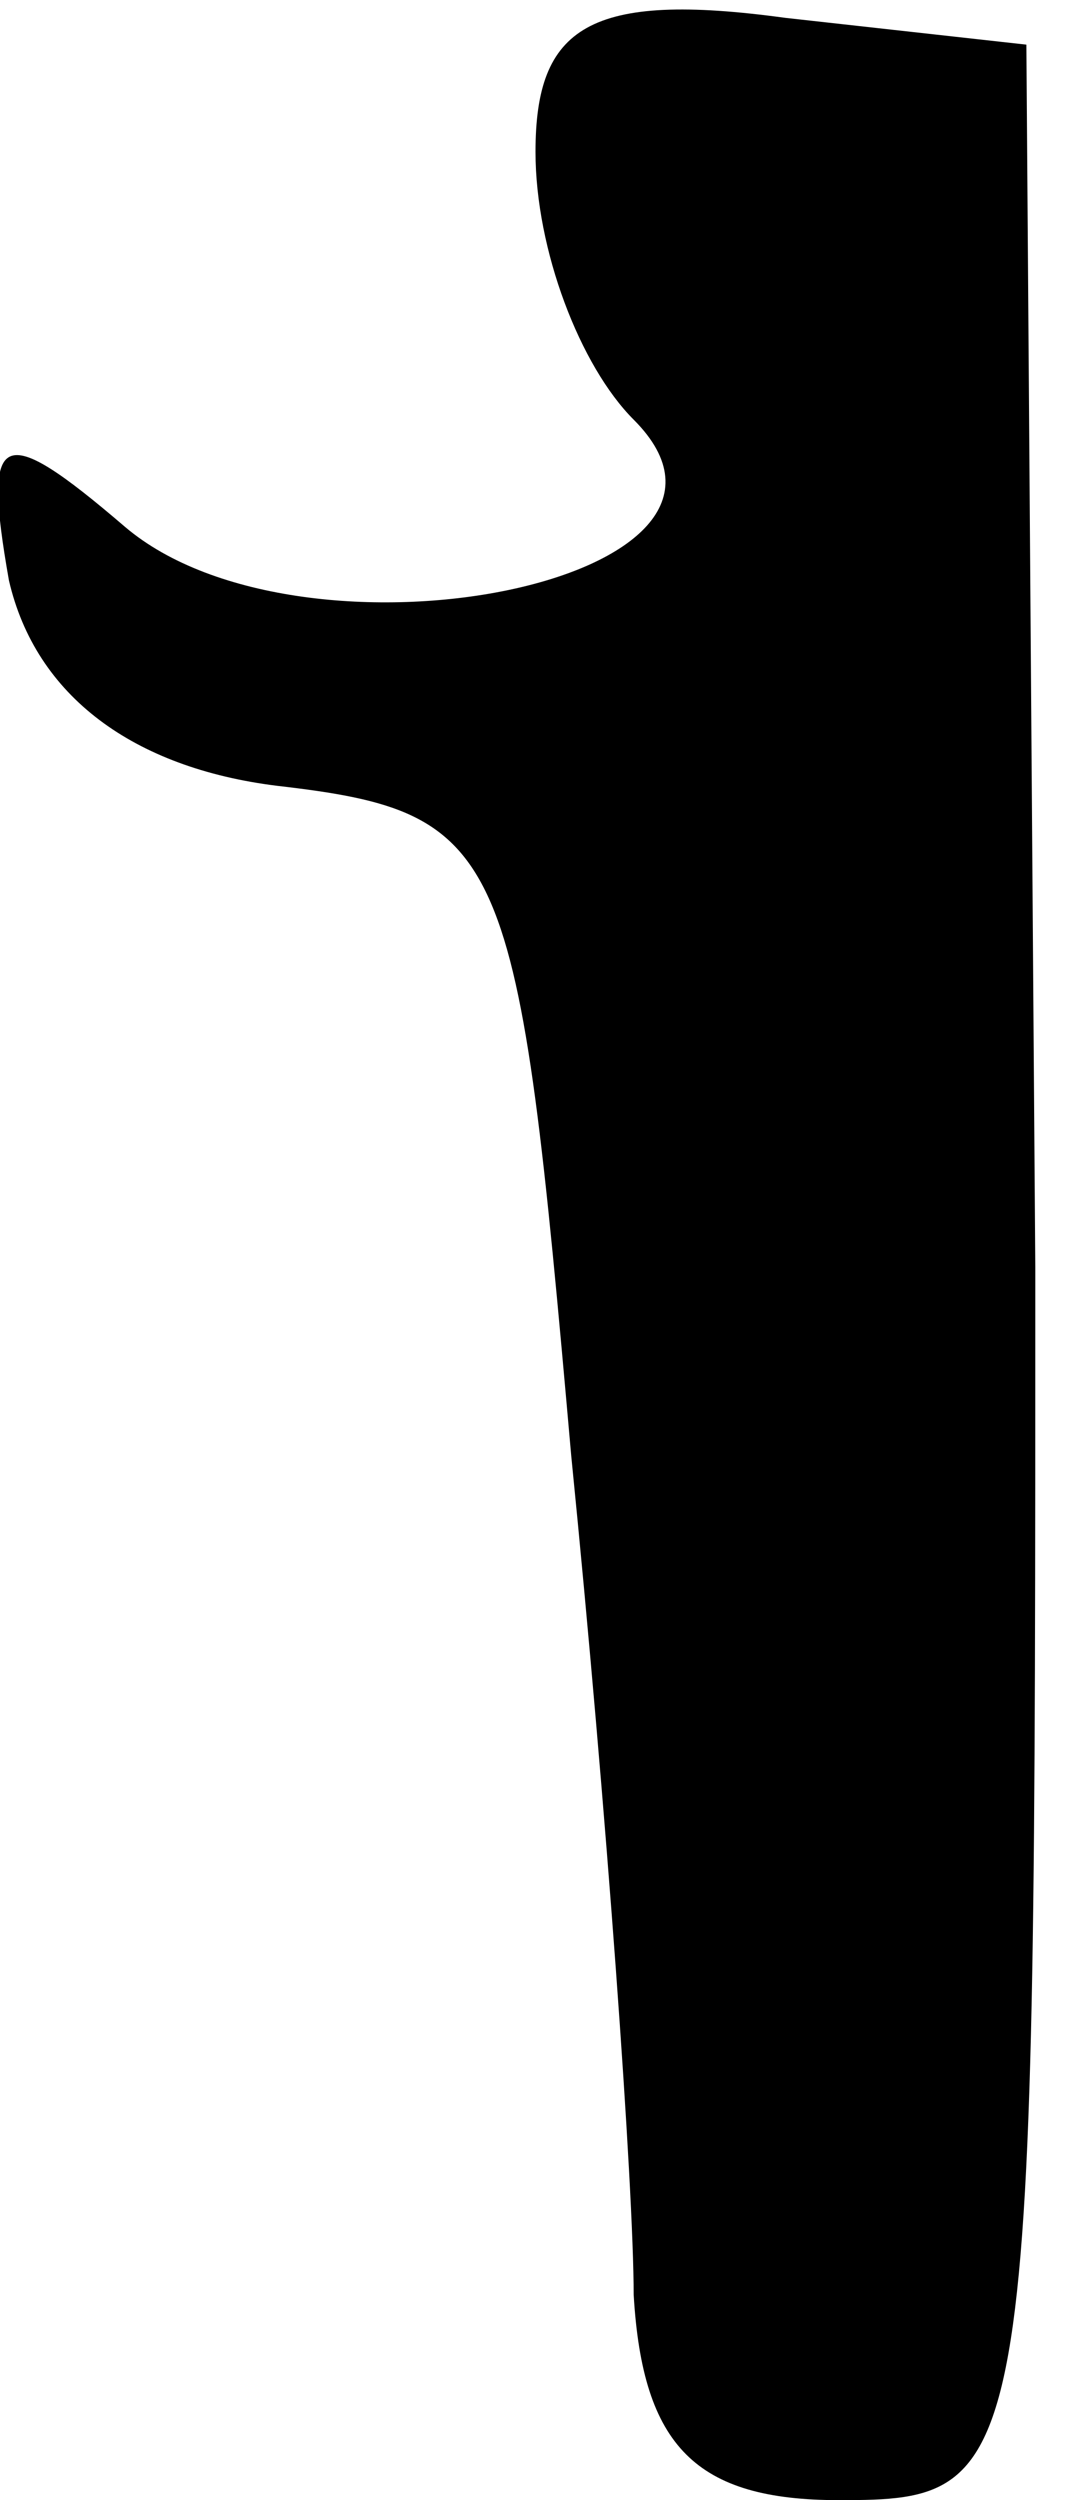 <?xml version="1.0" standalone="no"?>
<!DOCTYPE svg PUBLIC "-//W3C//DTD SVG 20010904//EN"
 "http://www.w3.org/TR/2001/REC-SVG-20010904/DTD/svg10.dtd">
<svg version="1.0" xmlns="http://www.w3.org/2000/svg"
 width="12pt" height="28pt" viewBox="0 0 12 28"
 preserveAspectRatio="xMidYMid meet">
<g transform="translate(0,28) scale(0.1,-0.1)"
fill="#000000" stroke="none">
<path fill="#000000" stroke="none" d="M60 263 c0 -11 5 -24 11 -30 18 -18
-37 -29 -57 -12 -14 12 -16 11 -13 -6 3 -13 14 -21 30 -23 26 -3 27 -7 33 -75
4 -40 7 -82 7 -94 1 -17 7 -23 23 -23 22 0 22 2 22 138 l-1 137 -27 3 c-22 3
-28 -1 -28 -15z"/>
</g>
</svg>
